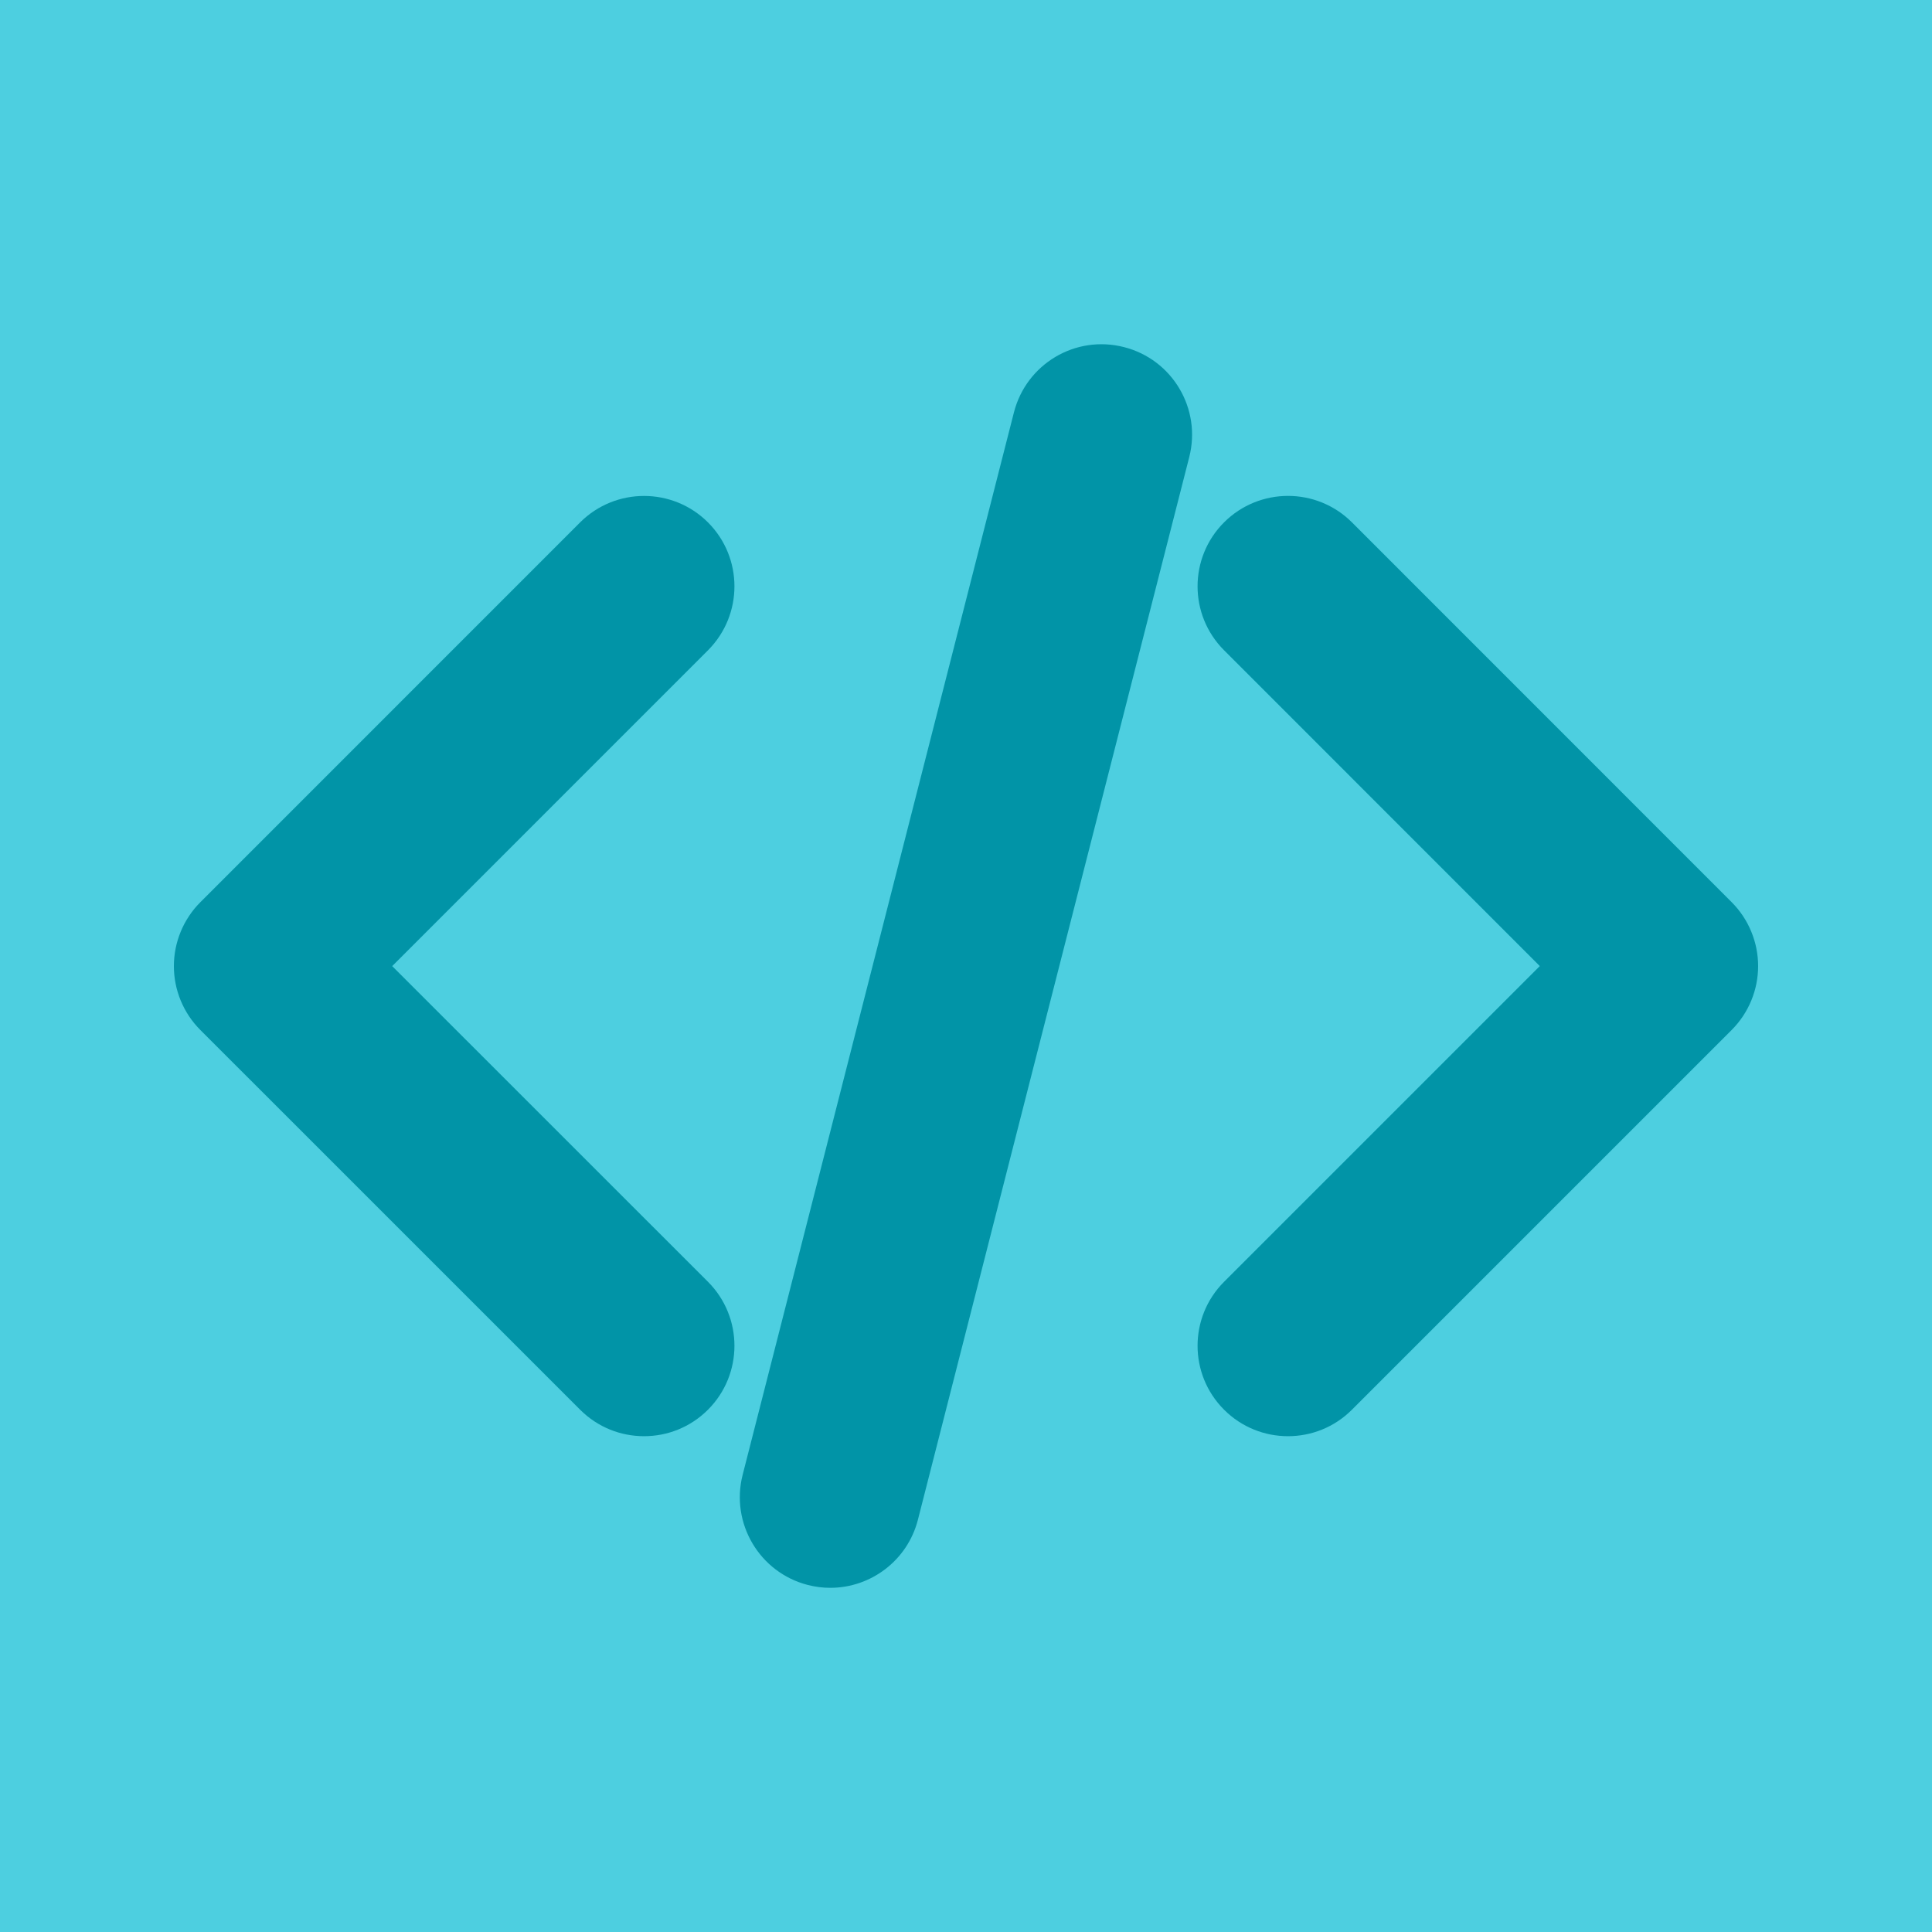<?xml version="1.0"?>
<svg xmlns="http://www.w3.org/2000/svg" xmlns:xlink="http://www.w3.org/1999/xlink" xmlns:svgjs="http://svgjs.com/svgjs" version="1.1" width="512" height="512" x="0" y="0" viewBox="0 0 35.033 35.033" style="enable-background:new 0 0 512 512" xml:space="preserve" class=""><rect width="35.033" height="35.033" fill="#4dcfe0" shape="square"/><g transform="matrix(0.82,0,0,0.82,3.153,3.153)">
<g xmlns="http://www.w3.org/2000/svg">
	<path d="M11.811,10.535l-6.983,6.984l6.983,6.981c0.78,0.781,0.78,2.048,0,2.828c-0.392,0.392-0.901,0.586-1.414,0.586   c-0.513,0-1.022-0.194-1.414-0.586l-8.397-8.396C0.211,18.558,0,18.049,0,17.519c0-0.529,0.211-1.039,0.586-1.414l8.397-8.398   c0.781-0.78,2.047-0.78,2.828,0C12.591,8.488,12.591,9.752,11.811,10.535z M34.447,16.104l-8.396-8.398   c-0.781-0.78-2.047-0.78-2.828,0c-0.781,0.781-0.781,2.047,0,2.828l6.982,6.984L23.223,24.5c-0.781,0.781-0.781,2.048,0,2.828   c0.392,0.392,0.902,0.586,1.414,0.586s1.023-0.194,1.414-0.586l8.396-8.396c0.375-0.375,0.586-0.884,0.586-1.414   C35.033,16.99,34.822,16.479,34.447,16.104z M21.012,3.831c-1.076-0.277-2.161,0.373-2.435,1.441l-6,23.498   c-0.272,1.07,0.373,2.16,1.442,2.434c0.167,0.043,0.334,0.063,0.497,0.063c0.894,0,1.706-0.603,1.937-1.505l6-23.498   C22.727,5.193,22.081,4.104,21.012,3.831z" fill="#0194a7" data-original="#000000" style="" class=""/>
</g>
<g xmlns="http://www.w3.org/2000/svg">
</g>
<g xmlns="http://www.w3.org/2000/svg">
</g>
<g xmlns="http://www.w3.org/2000/svg">
</g>
<g xmlns="http://www.w3.org/2000/svg">
</g>
<g xmlns="http://www.w3.org/2000/svg">
</g>
<g xmlns="http://www.w3.org/2000/svg">
</g>
<g xmlns="http://www.w3.org/2000/svg">
</g>
<g xmlns="http://www.w3.org/2000/svg">
</g>
<g xmlns="http://www.w3.org/2000/svg">
</g>
<g xmlns="http://www.w3.org/2000/svg">
</g>
<g xmlns="http://www.w3.org/2000/svg">
</g>
<g xmlns="http://www.w3.org/2000/svg">
</g>
<g xmlns="http://www.w3.org/2000/svg">
</g>
<g xmlns="http://www.w3.org/2000/svg">
</g>
<g xmlns="http://www.w3.org/2000/svg">
</g>
</g></svg>
